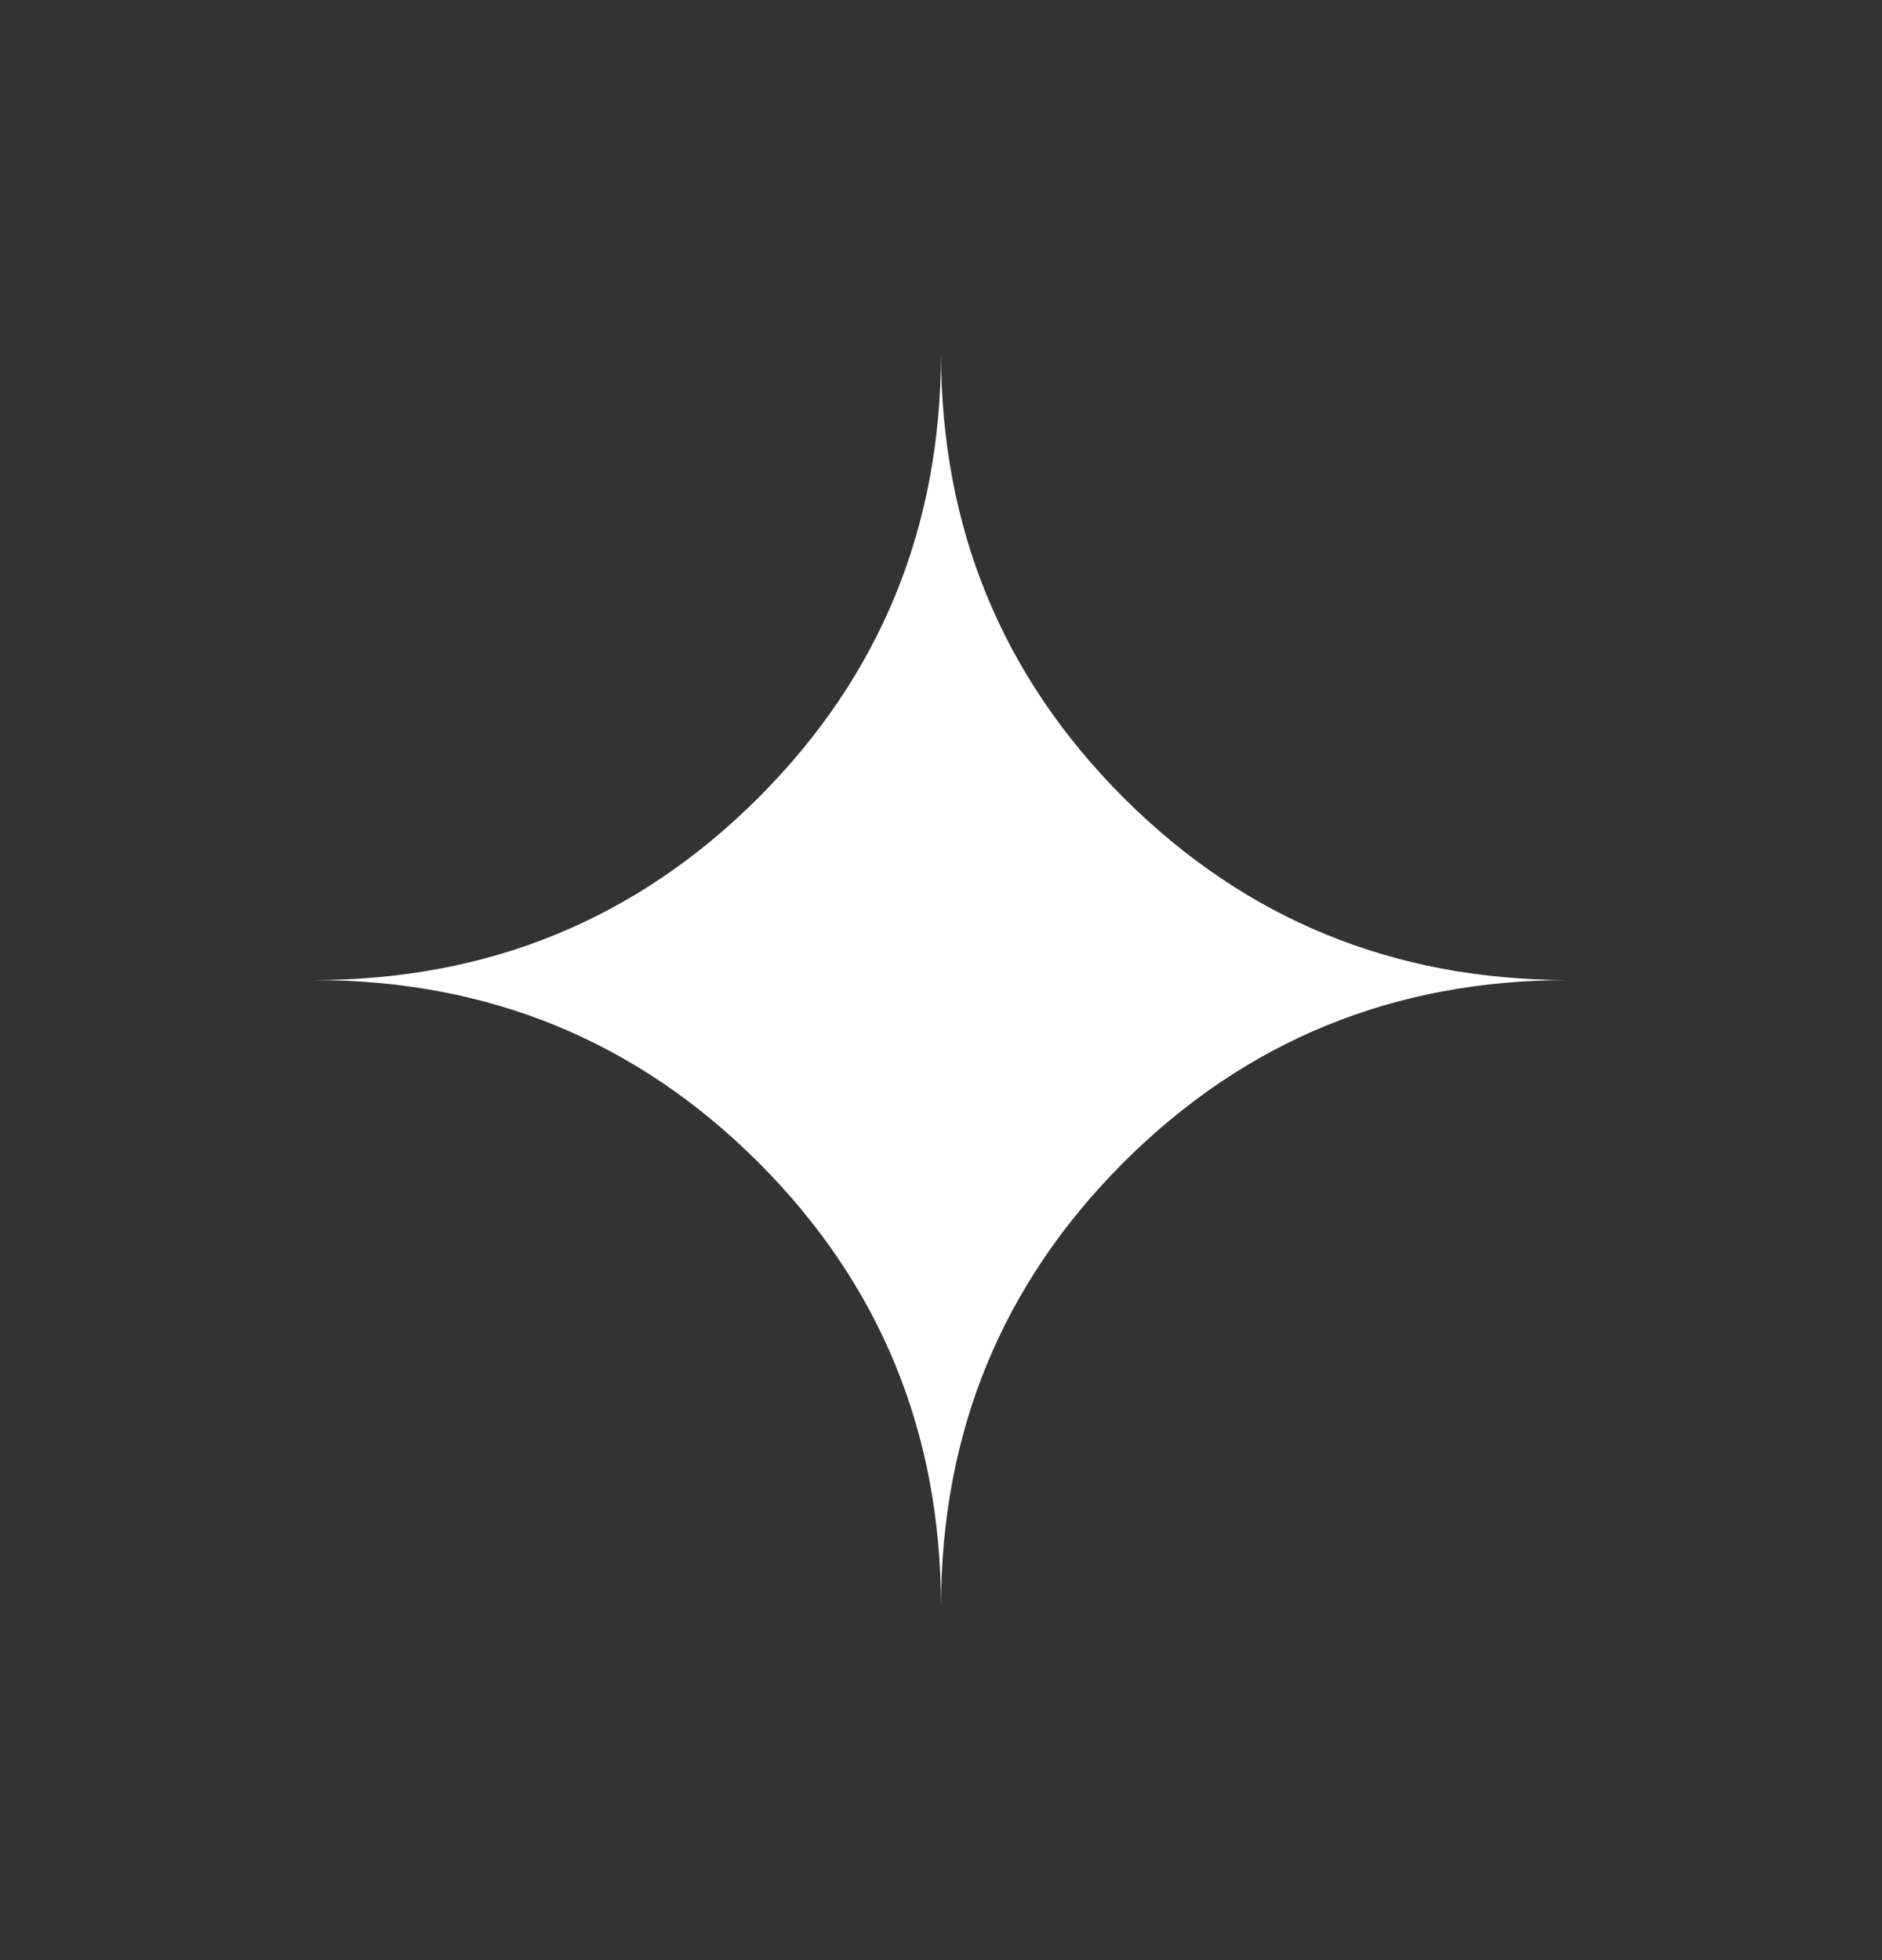 <svg width="24" height="25" viewBox="0 0 24 25" fill="none" xmlns="http://www.w3.org/2000/svg">
<rect x="0" y="0" width="24" height="25" fill="#333333" stroke="none"/>
<path d="M12 20.5C12 18.27 12.776 16.379 14.327 14.827C15.879 13.276 17.77 12.5 20 12.5C17.77 12.5 15.879 11.724 14.327 10.173C12.776 8.621 12 6.73 12 4.5C12 6.73 11.224 8.621 9.673 10.173C8.121 11.724 6.23 12.5 4 12.5C6.23 12.5 8.121 13.276 9.673 14.827C11.224 16.379 12 18.27 12 20.5Z" fill="white"/>
</svg>
